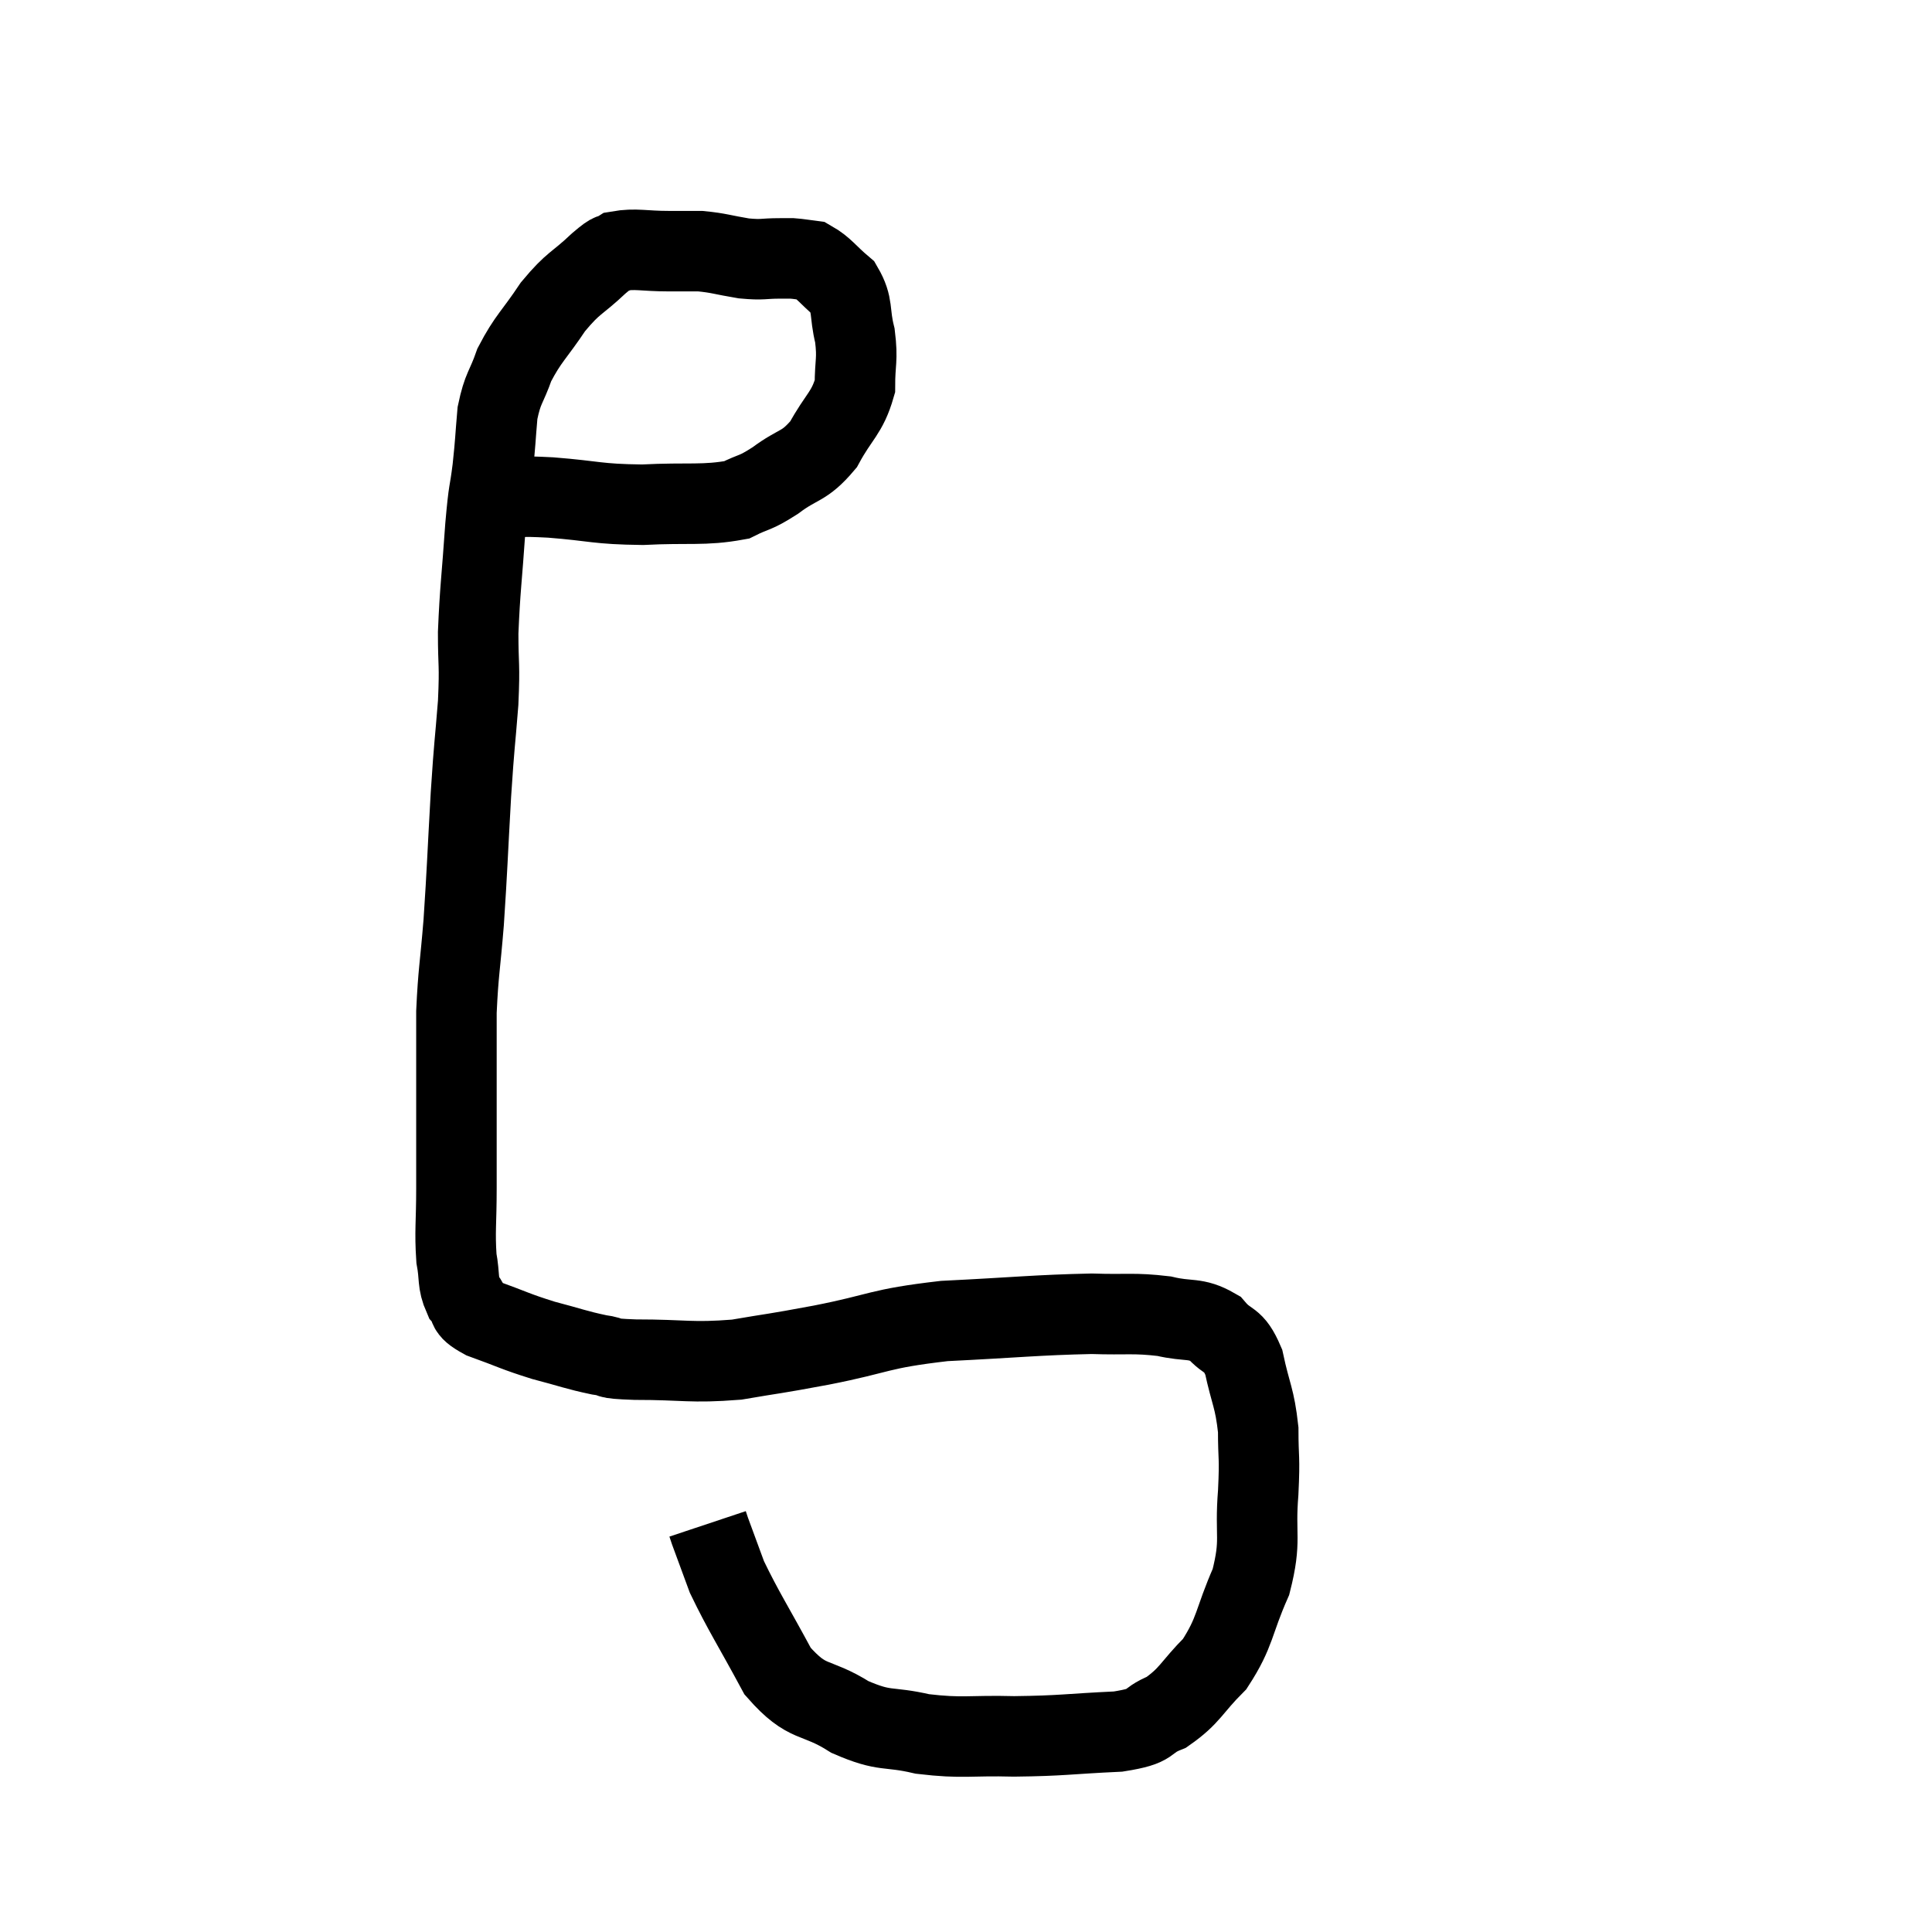<svg width="48" height="48" viewBox="0 0 48 48" xmlns="http://www.w3.org/2000/svg"><path d="M 12.48 12.36 C 13.08 12.36, 12.81 12.315, 13.68 12.36 C 14.82 12.45, 14.805 12.525, 15.96 12.54 C 17.13 12.48, 17.475 12.57, 18.3 12.42 C 18.78 12.18, 18.72 12.285, 19.26 11.94 C 19.86 11.49, 19.965 11.625, 20.46 11.04 C 20.85 10.32, 21.045 10.275, 21.24 9.6 C 21.24 8.97, 21.315 8.955, 21.24 8.34 C 21.09 7.74, 21.21 7.605, 20.94 7.14 C 20.55 6.81, 20.475 6.66, 20.16 6.48 C 19.92 6.45, 19.875 6.435, 19.68 6.42 C 19.53 6.42, 19.68 6.42, 19.38 6.42 C 18.93 6.42, 18.975 6.465, 18.48 6.42 C 17.94 6.33, 17.865 6.285, 17.4 6.24 C 17.01 6.24, 17.13 6.24, 16.62 6.24 C 15.99 6.24, 15.795 6.165, 15.36 6.24 C 15.12 6.39, 15.285 6.195, 14.88 6.54 C 14.31 7.08, 14.265 6.99, 13.74 7.62 C 13.26 8.34, 13.125 8.4, 12.78 9.06 C 12.57 9.66, 12.495 9.615, 12.36 10.26 C 12.3 10.95, 12.315 10.935, 12.24 11.64 C 12.15 12.36, 12.15 12.06, 12.06 13.08 C 11.97 14.4, 11.925 14.625, 11.88 15.72 C 11.88 16.59, 11.925 16.455, 11.88 17.46 C 11.79 18.6, 11.79 18.375, 11.7 19.74 C 11.61 21.33, 11.61 21.57, 11.52 22.92 C 11.43 24.03, 11.385 24.15, 11.34 25.14 C 11.34 26.01, 11.34 25.785, 11.34 26.88 C 11.34 28.2, 11.34 28.425, 11.34 29.52 C 11.34 30.39, 11.295 30.585, 11.34 31.26 C 11.43 31.74, 11.355 31.845, 11.52 32.22 C 11.76 32.49, 11.505 32.49, 12 32.76 C 12.75 33.03, 12.78 33.075, 13.5 33.3 C 14.19 33.48, 14.31 33.54, 14.88 33.66 C 15.33 33.72, 14.925 33.75, 15.78 33.78 C 17.04 33.78, 17.145 33.87, 18.3 33.78 C 19.35 33.6, 19.11 33.66, 20.4 33.42 C 21.93 33.12, 21.78 33.015, 23.46 32.82 C 25.29 32.73, 25.755 32.67, 27.12 32.64 C 28.02 32.67, 28.155 32.61, 28.92 32.7 C 29.55 32.85, 29.685 32.715, 30.18 33 C 30.54 33.42, 30.63 33.21, 30.9 33.84 C 31.08 34.68, 31.17 34.71, 31.26 35.52 C 31.26 36.3, 31.305 36.135, 31.26 37.08 C 31.17 38.19, 31.35 38.235, 31.08 39.3 C 30.63 40.32, 30.705 40.53, 30.18 41.34 C 29.58 41.94, 29.58 42.12, 28.98 42.54 C 28.38 42.78, 28.725 42.87, 27.78 43.02 C 26.49 43.08, 26.415 43.125, 25.2 43.14 C 24.06 43.11, 23.94 43.2, 22.92 43.08 C 22.02 42.87, 22.02 43.05, 21.12 42.66 C 20.22 42.09, 20.085 42.39, 19.32 41.52 C 18.69 40.35, 18.48 40.05, 18.06 39.18 C 17.85 38.61, 17.76 38.37, 17.64 38.04 L 17.58 37.86" fill="none" stroke="black" stroke-width="2"></path></svg>